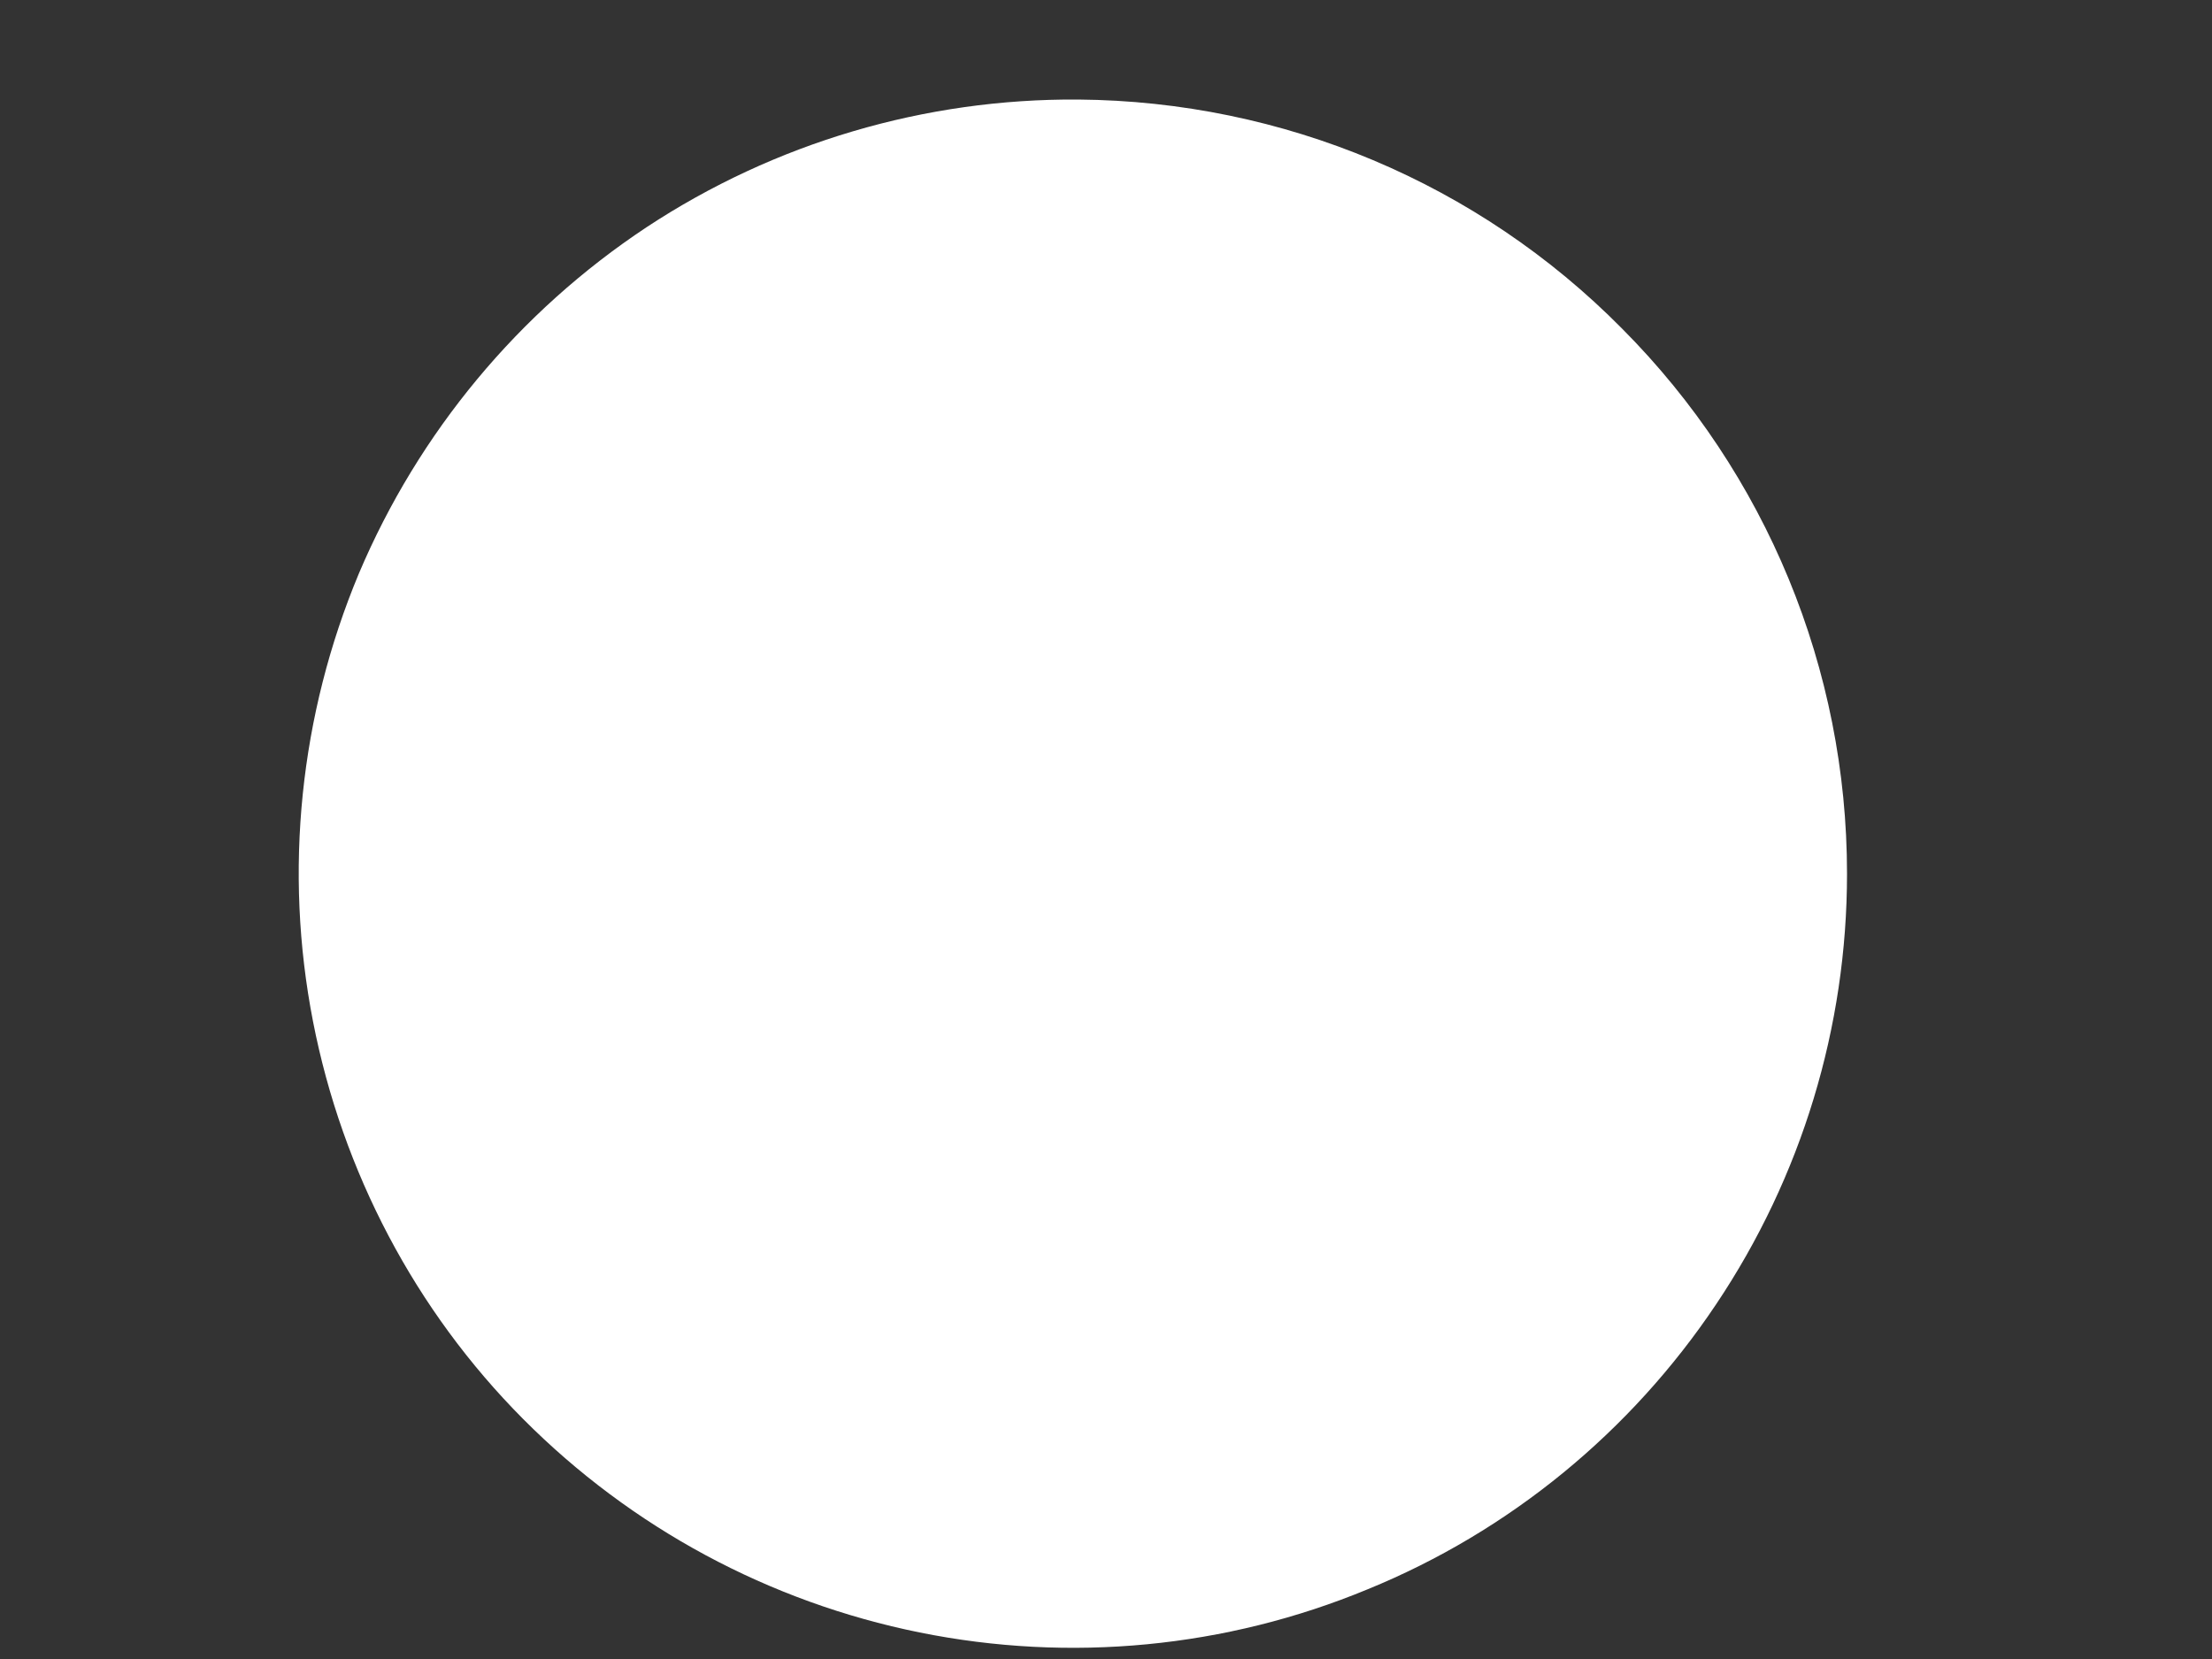 <?xml version="1.0" encoding="UTF-8" standalone="no"?><svg width='4' height='3' viewBox='0 0 4 3' fill='none' xmlns='http://www.w3.org/2000/svg'>
<rect x="0" y="0" width="4" height="3" fill="#333333" stroke="none"/>
<path d='M3.34 1.58C3.34 1.857 3.258 2.128 3.103 2.359C2.949 2.589 2.73 2.769 2.473 2.874C2.217 2.98 1.935 3.007 1.663 2.952C1.391 2.897 1.142 2.763 0.946 2.566C0.751 2.37 0.619 2.119 0.566 1.847C0.513 1.575 0.542 1.293 0.649 1.037C0.757 0.782 0.938 0.564 1.169 0.411C1.401 0.258 1.673 0.178 1.95 0.18C2.32 0.183 2.673 0.331 2.933 0.594C3.194 0.856 3.34 1.21 3.34 1.58Z' fill='white'/>
</svg>
